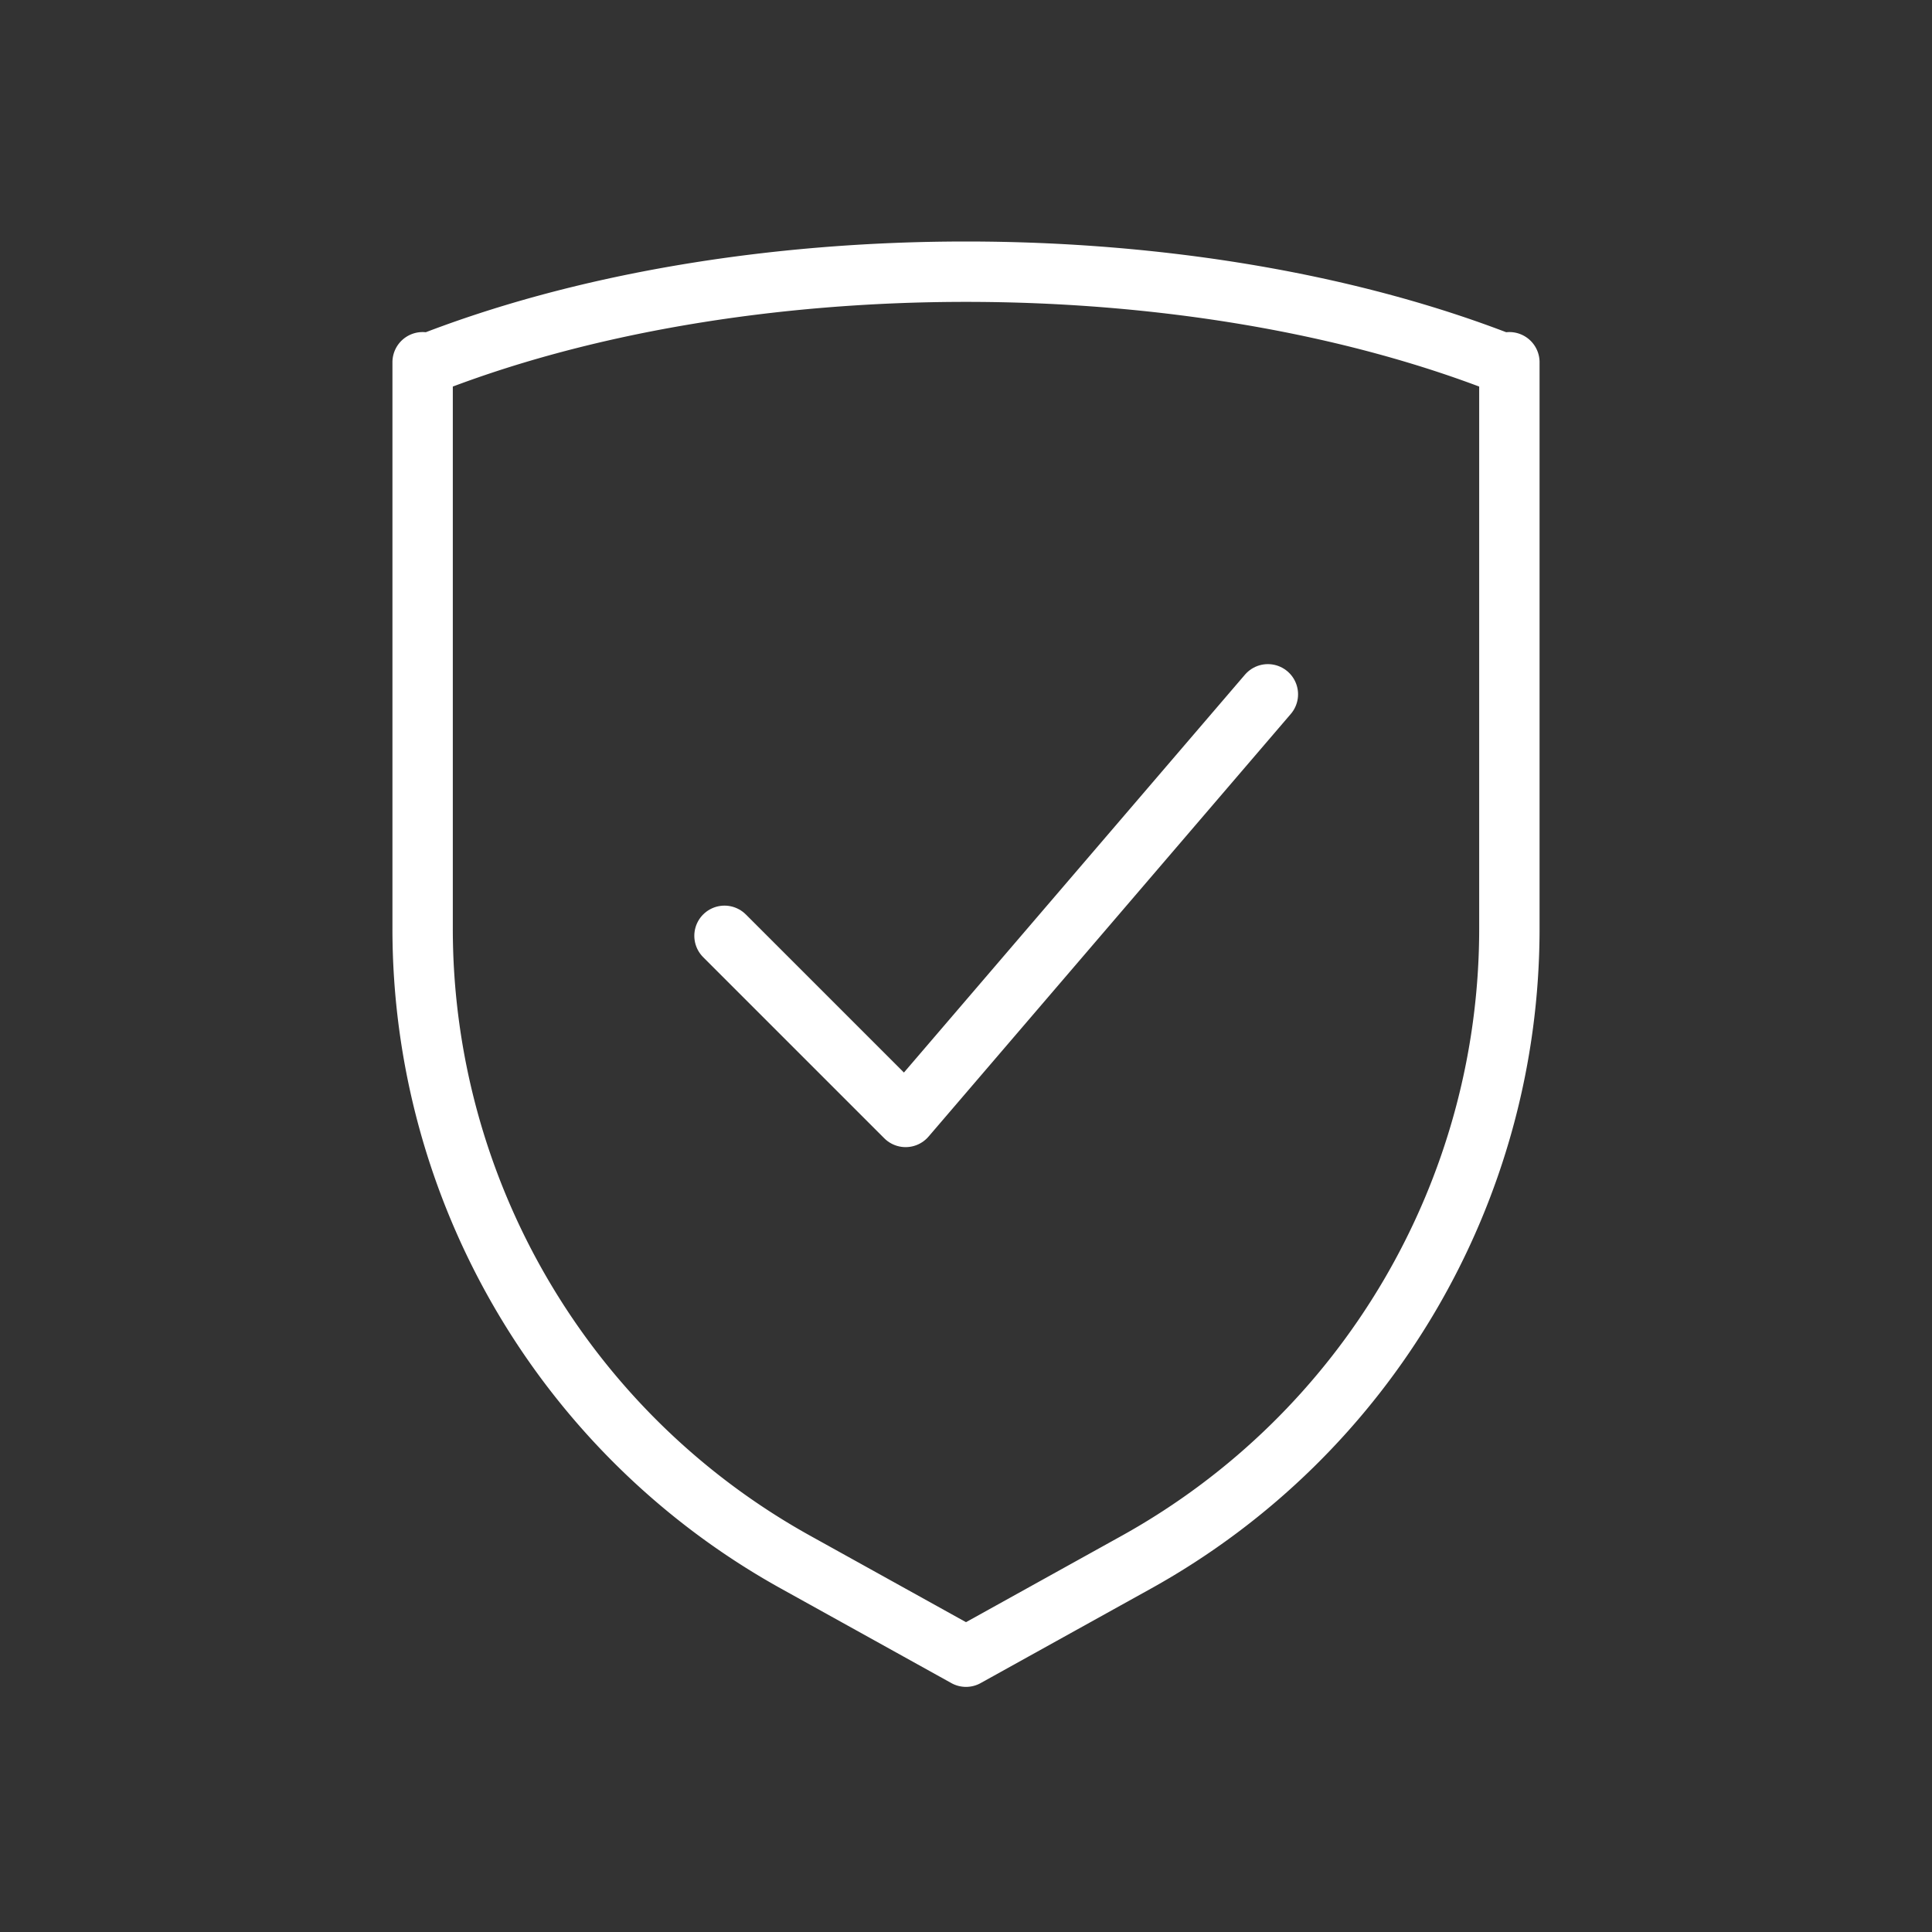 <svg xmlns="http://www.w3.org/2000/svg" width="64" height="64" viewBox="0 0 64 64">
    <rect x="0" y="0" width="64" height="64" fill="#333333" stroke="none"/>
    <g fill="none" fill-rule="evenodd" stroke="#FFF" stroke-linecap="round" stroke-linejoin="round" stroke-width="2">
        <path d="M14 12.12c10.44-4.16 25.56-4.16 36 0M50 12v18.76c0 8.72-4.72 16.74-12.34 20.98L32 54.88l-5.66-3.14A23.998 23.998 0 0 1 14 30.76V12"/>
        <path d="M42 23L30 37l-6-6"/>
    </g>
</svg>
